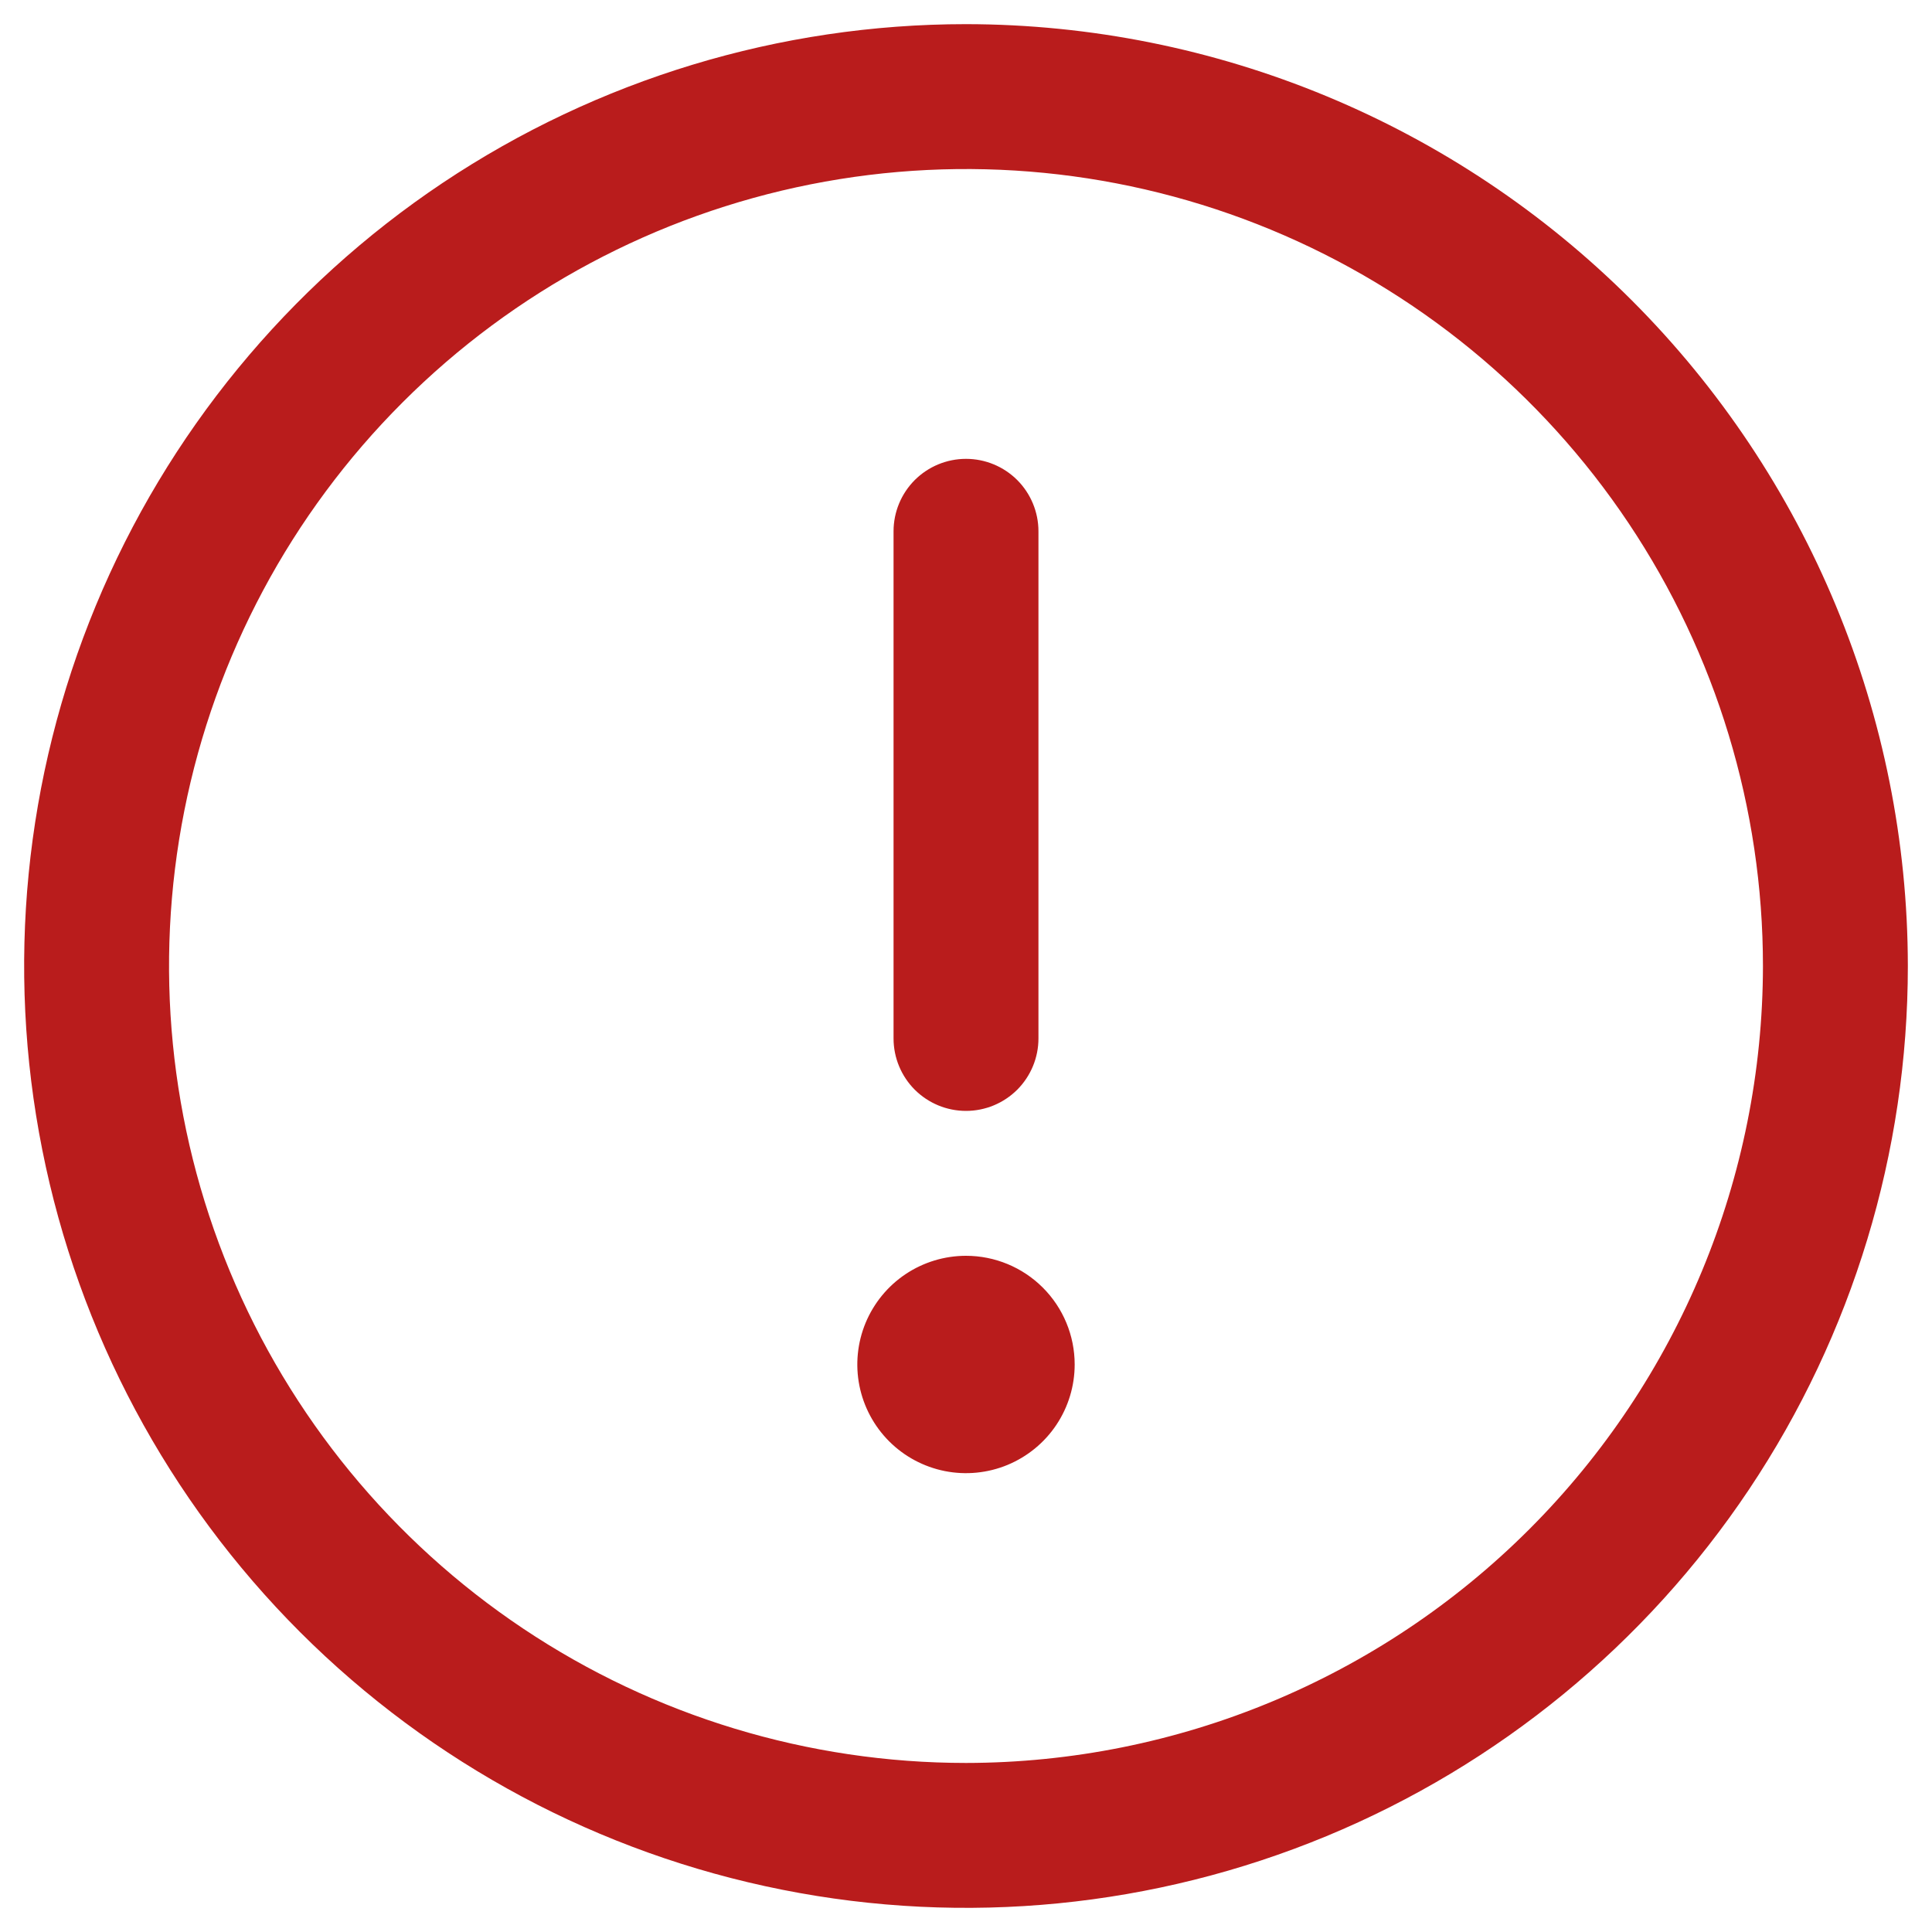 <svg width="40" height="40" viewBox="0 0 40 40" fill="none" xmlns="http://www.w3.org/2000/svg">
<path d="M20 0.5C16.143 0.5 12.373 1.644 9.166 3.786C5.96 5.929 3.46 8.975 1.984 12.538C0.508 16.101 0.122 20.022 0.875 23.804C1.627 27.587 3.484 31.061 6.211 33.789C8.939 36.516 12.413 38.373 16.196 39.125C19.978 39.878 23.899 39.492 27.462 38.016C31.026 36.54 34.071 34.04 36.214 30.834C38.356 27.627 39.5 23.857 39.5 20C39.495 14.83 37.438 9.873 33.783 6.217C30.127 2.562 25.17 0.505 20 0.5ZM20 36.5C16.737 36.5 13.546 35.532 10.833 33.719C8.12 31.906 6.005 29.329 4.756 26.314C3.507 23.299 3.18 19.982 3.817 16.781C4.454 13.58 6.025 10.64 8.333 8.333C10.64 6.025 13.58 4.454 16.781 3.817C19.982 3.18 23.299 3.507 26.314 4.756C29.329 6.005 31.906 8.12 33.719 10.833C35.532 13.546 36.5 16.737 36.5 20C36.495 24.375 34.755 28.569 31.662 31.662C28.569 34.755 24.375 36.495 20 36.5ZM18.5 21.5V11C18.5 10.602 18.658 10.221 18.939 9.939C19.221 9.658 19.602 9.5 20 9.5C20.398 9.5 20.779 9.658 21.061 9.939C21.342 10.221 21.5 10.602 21.5 11V21.5C21.5 21.898 21.342 22.279 21.061 22.561C20.779 22.842 20.398 23 20 23C19.602 23 19.221 22.842 18.939 22.561C18.658 22.279 18.5 21.898 18.5 21.5ZM22.25 28.25C22.25 28.695 22.118 29.13 21.871 29.5C21.624 29.87 21.272 30.158 20.861 30.329C20.45 30.499 19.997 30.544 19.561 30.457C19.125 30.37 18.724 30.156 18.409 29.841C18.094 29.526 17.88 29.125 17.793 28.689C17.706 28.253 17.751 27.8 17.921 27.389C18.092 26.978 18.38 26.626 18.75 26.379C19.12 26.132 19.555 26 20 26C20.597 26 21.169 26.237 21.591 26.659C22.013 27.081 22.25 27.653 22.25 28.25Z" fill="#B91C1C"/>
</svg>
